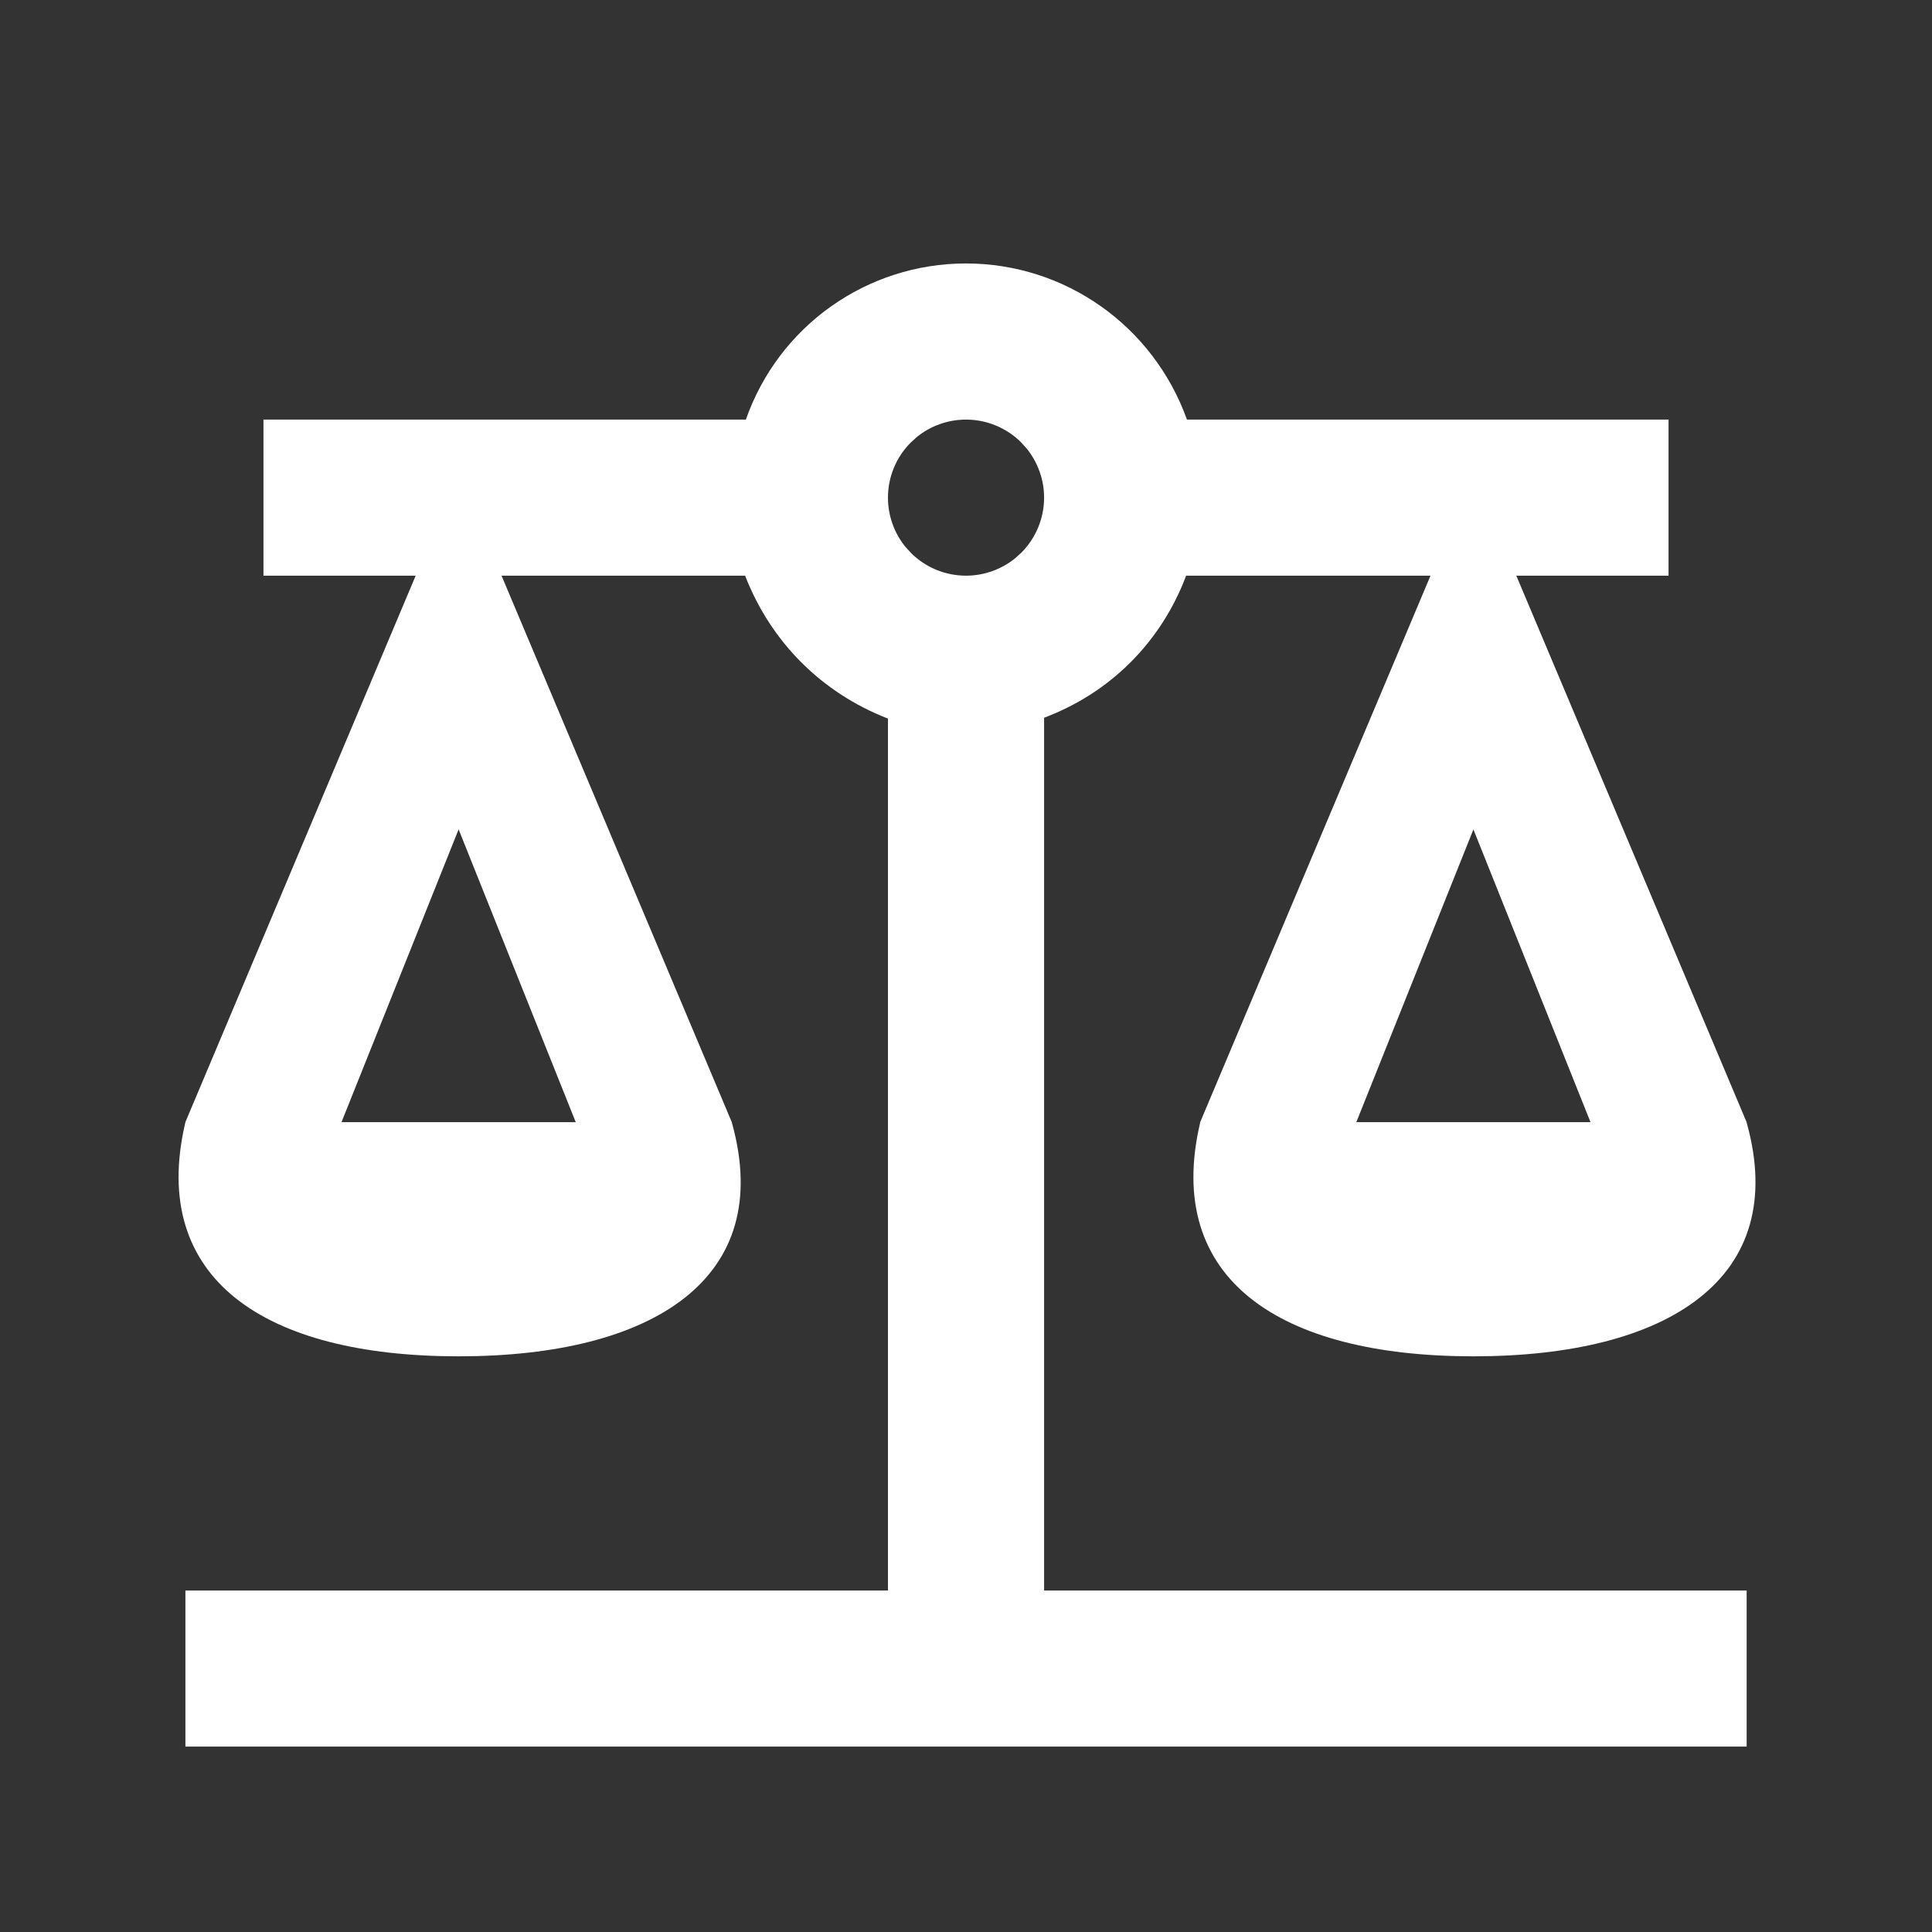 <svg width="33" height="33" viewBox="0 0 33 33" fill="none" xmlns="http://www.w3.org/2000/svg">
<rect x="0" y="0" width="33" height="33" fill="#333333" stroke="none"/>
<path d="M8.106 10.027L12.025 19.329C12.185 19.915 12.184 20.394 12.074 20.78C11.964 21.169 11.735 21.499 11.387 21.774C10.673 22.339 9.454 22.667 7.834 22.667C6.214 22.667 5.027 22.339 4.329 21.777C3.684 21.258 3.382 20.479 3.645 19.319L7.561 10.027L7.833 9.38L8.106 10.027ZM25.439 10.027L29.358 19.327C29.519 19.914 29.517 20.393 29.407 20.78C29.297 21.169 29.068 21.499 28.72 21.774C28.006 22.339 26.788 22.667 25.167 22.667C23.547 22.667 22.36 22.339 21.662 21.777C21.016 21.258 20.716 20.478 20.98 19.316L24.895 10.027L25.166 9.38L25.439 10.027ZM7.369 13.981L5.369 18.981L5.095 19.667H10.572L10.298 18.981L8.298 13.981L7.834 12.82L7.369 13.981ZM24.703 13.981L22.703 18.981L22.429 19.667H27.905L27.631 18.981L25.631 13.981L25.167 12.82L24.703 13.981ZM16.5 6.667C16.075 6.667 15.664 6.815 15.338 7.082L15.204 7.204C14.86 7.548 14.667 8.014 14.667 8.5C14.667 8.925 14.815 9.336 15.082 9.662L15.204 9.796C15.548 10.14 16.014 10.333 16.5 10.333C16.925 10.333 17.336 10.185 17.662 9.918L17.797 9.796C18.14 9.452 18.334 8.986 18.334 8.5C18.334 8.074 18.185 7.664 17.918 7.338L17.797 7.204C17.453 6.86 16.986 6.667 16.5 6.667ZM15.667 11.931L15.348 11.808C14.345 11.418 13.583 10.655 13.193 9.652L13.069 9.333H5V7.667H13.095L13.212 7.332C13.702 5.933 15.019 5 16.5 5C17.98 5 19.3 5.932 19.803 7.335L19.922 7.667H28V9.333H19.914L19.792 9.657C19.416 10.656 18.656 11.416 17.657 11.792L17.334 11.914V27.667H29.334V29.333H3.667V27.667H15.667V11.931Z" fill="white" stroke="white"/>
</svg>
